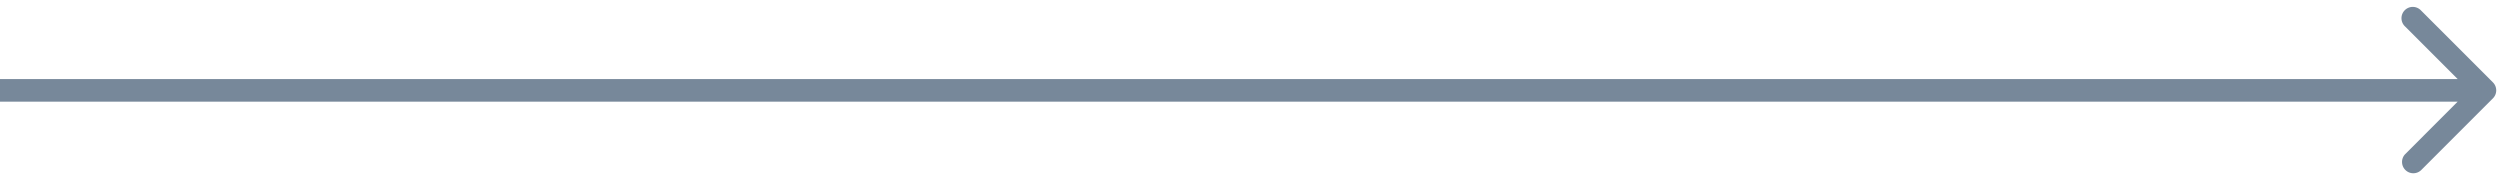 <svg xmlns="http://www.w3.org/2000/svg" width="166" height="12" fill="none" viewBox="0 0 166 12">
  <path fill="#77889A" d="M165.53 6.53a.75.75 0 000-1.06L160.757.697a.75.75 0 10-1.06 1.06L163.939 6l-4.242 4.243a.75.75 0 001.06 1.06l4.773-4.773zM0 6.75h165v-1.5H0v1.5z"/>
</svg>
